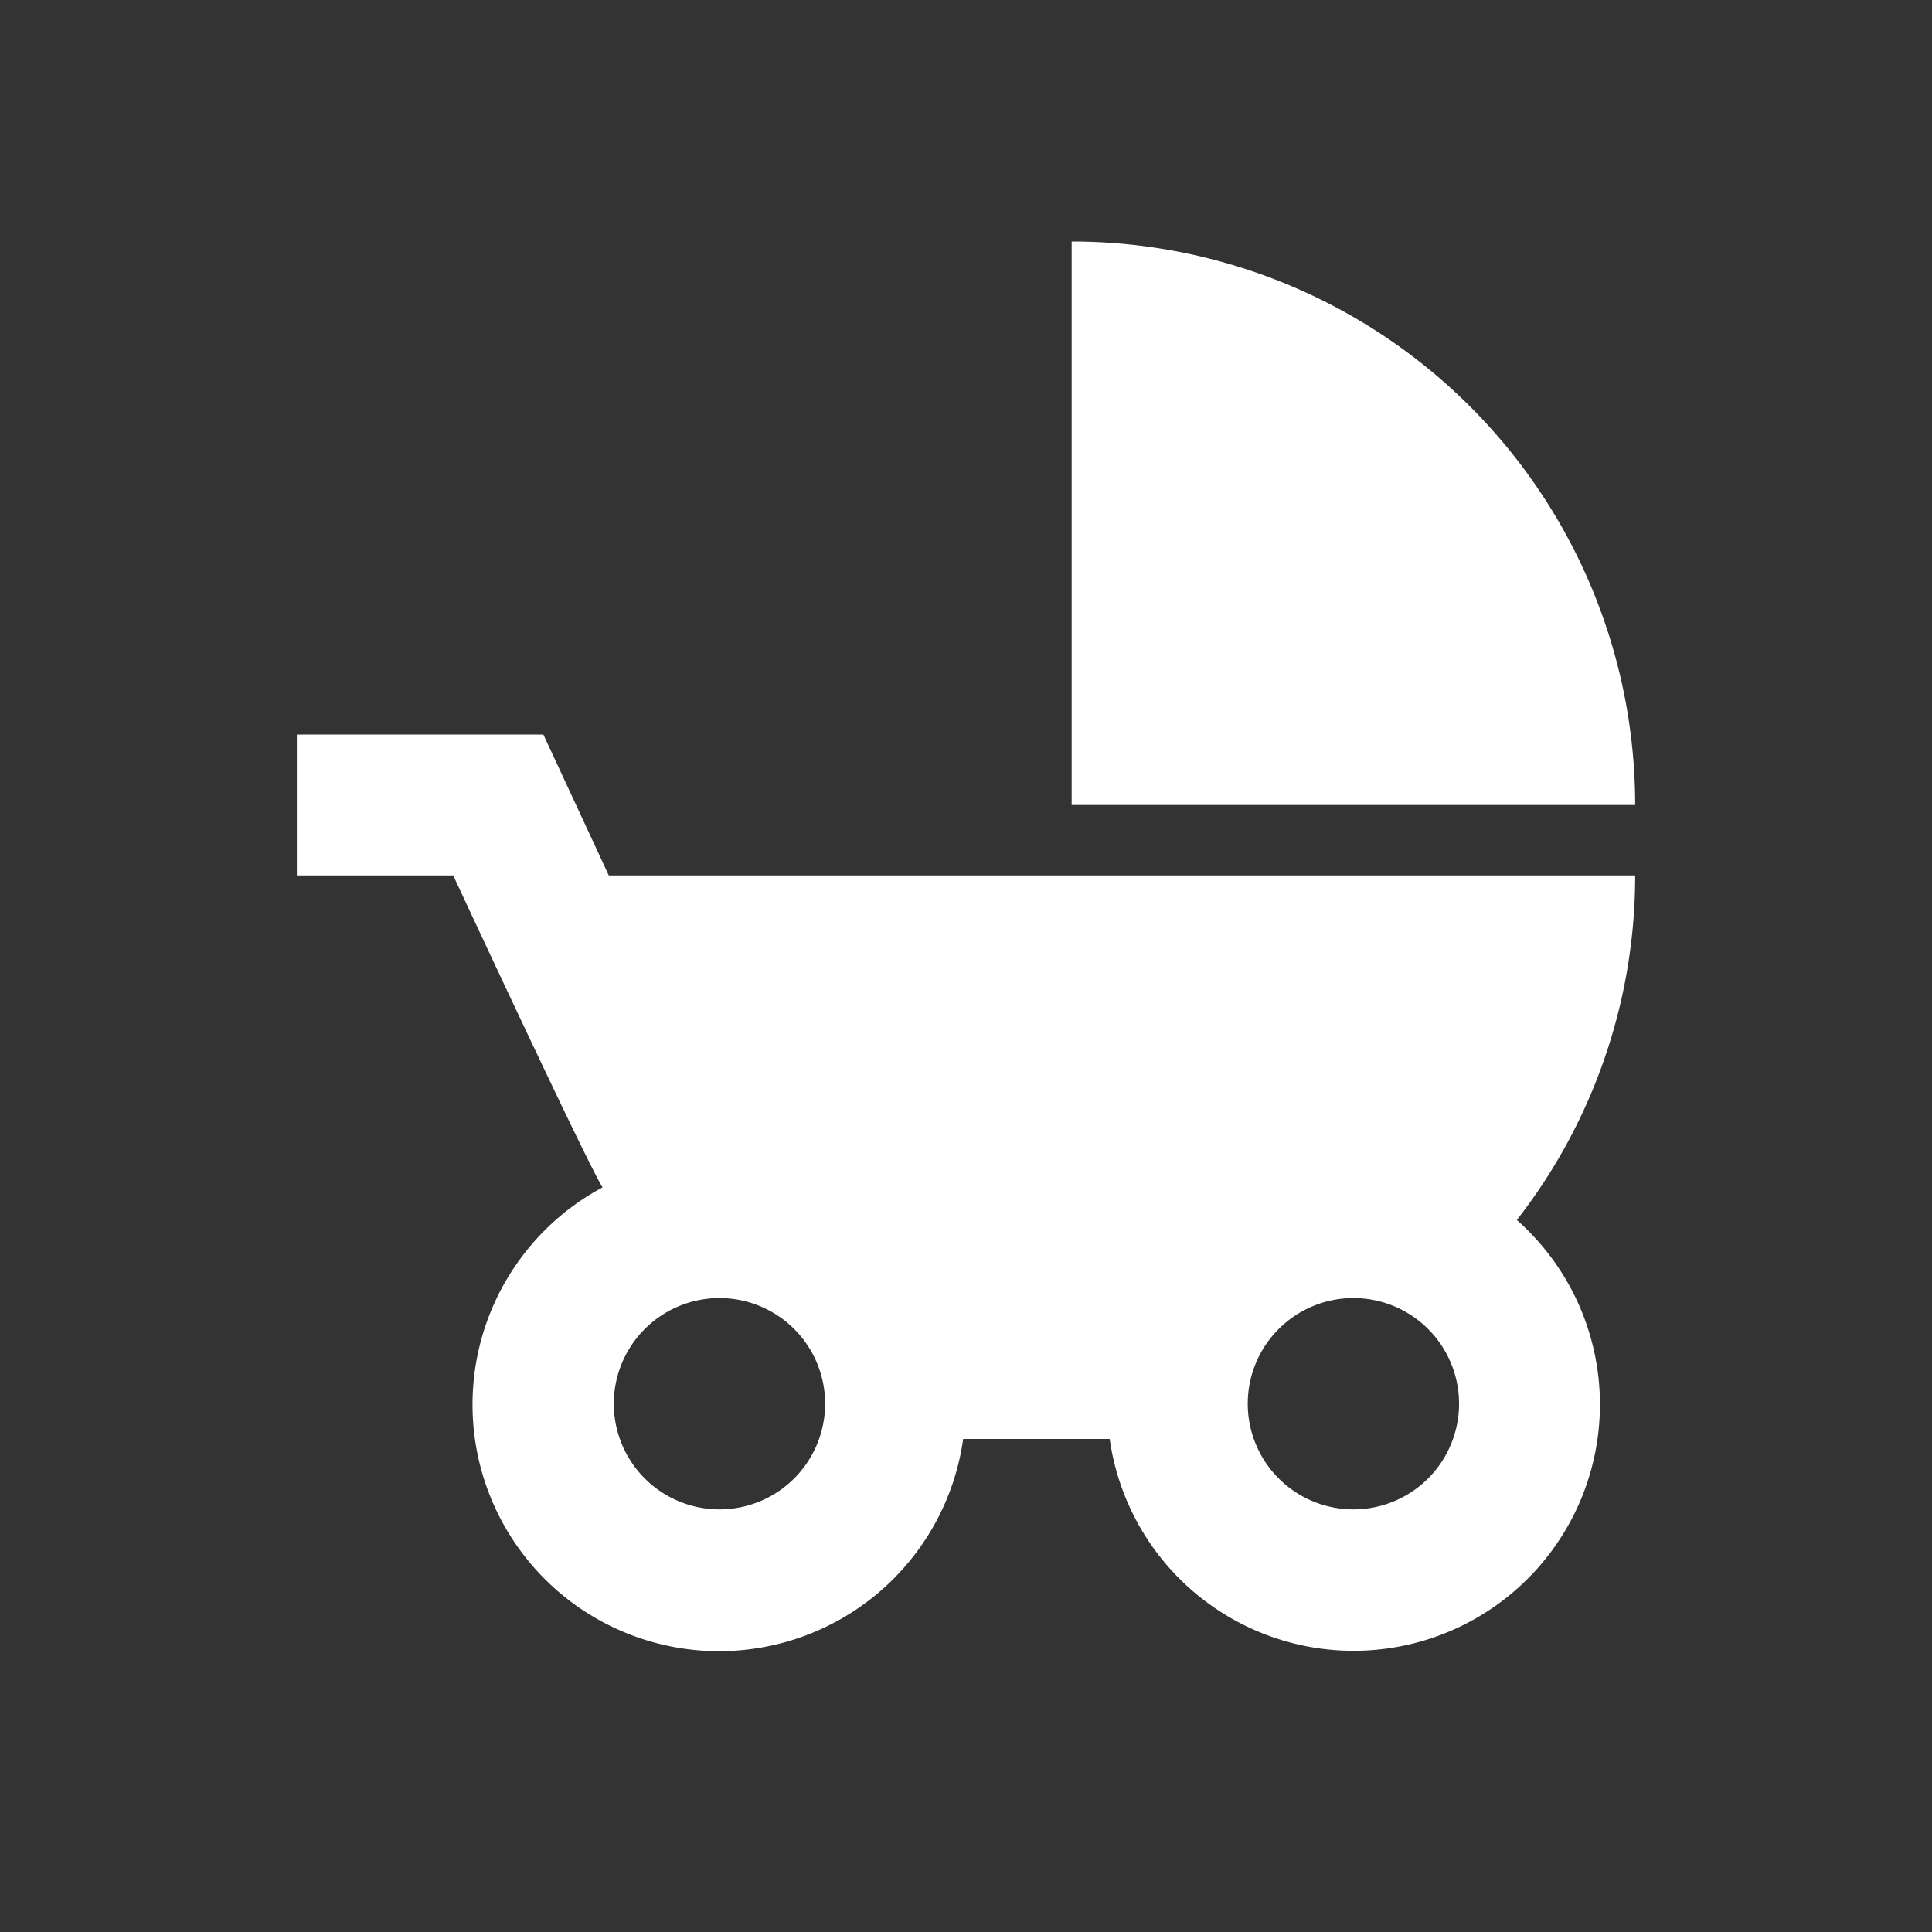<svg xmlns="http://www.w3.org/2000/svg" viewBox="0 0 96 96">
  
  <rect x="0" y="0" width="96" height="96" fill="#333333" stroke="none"/>
  
  <path d="M53.25,12V40h28A28,28,0,0,0,53.25,12ZM75.37,60.62A27.81,27.81,0,0,0,81.25,43.5h-51L27,36.5H14.75v7h7.77S29.14,57.74,29.94,59A12.25,12.25,0,1,0,47.86,71.5h7.28A12.24,12.24,0,1,0,75.37,60.62ZM35.75,75A5.25,5.25,0,1,1,41,69.75,5.25,5.25,0,0,1,35.75,75Zm31.5,0a5.25,5.25,0,1,1,5.25-5.25A5.25,5.25,0,0,1,67.25,75Z" fill="#fff"/>
</svg>
